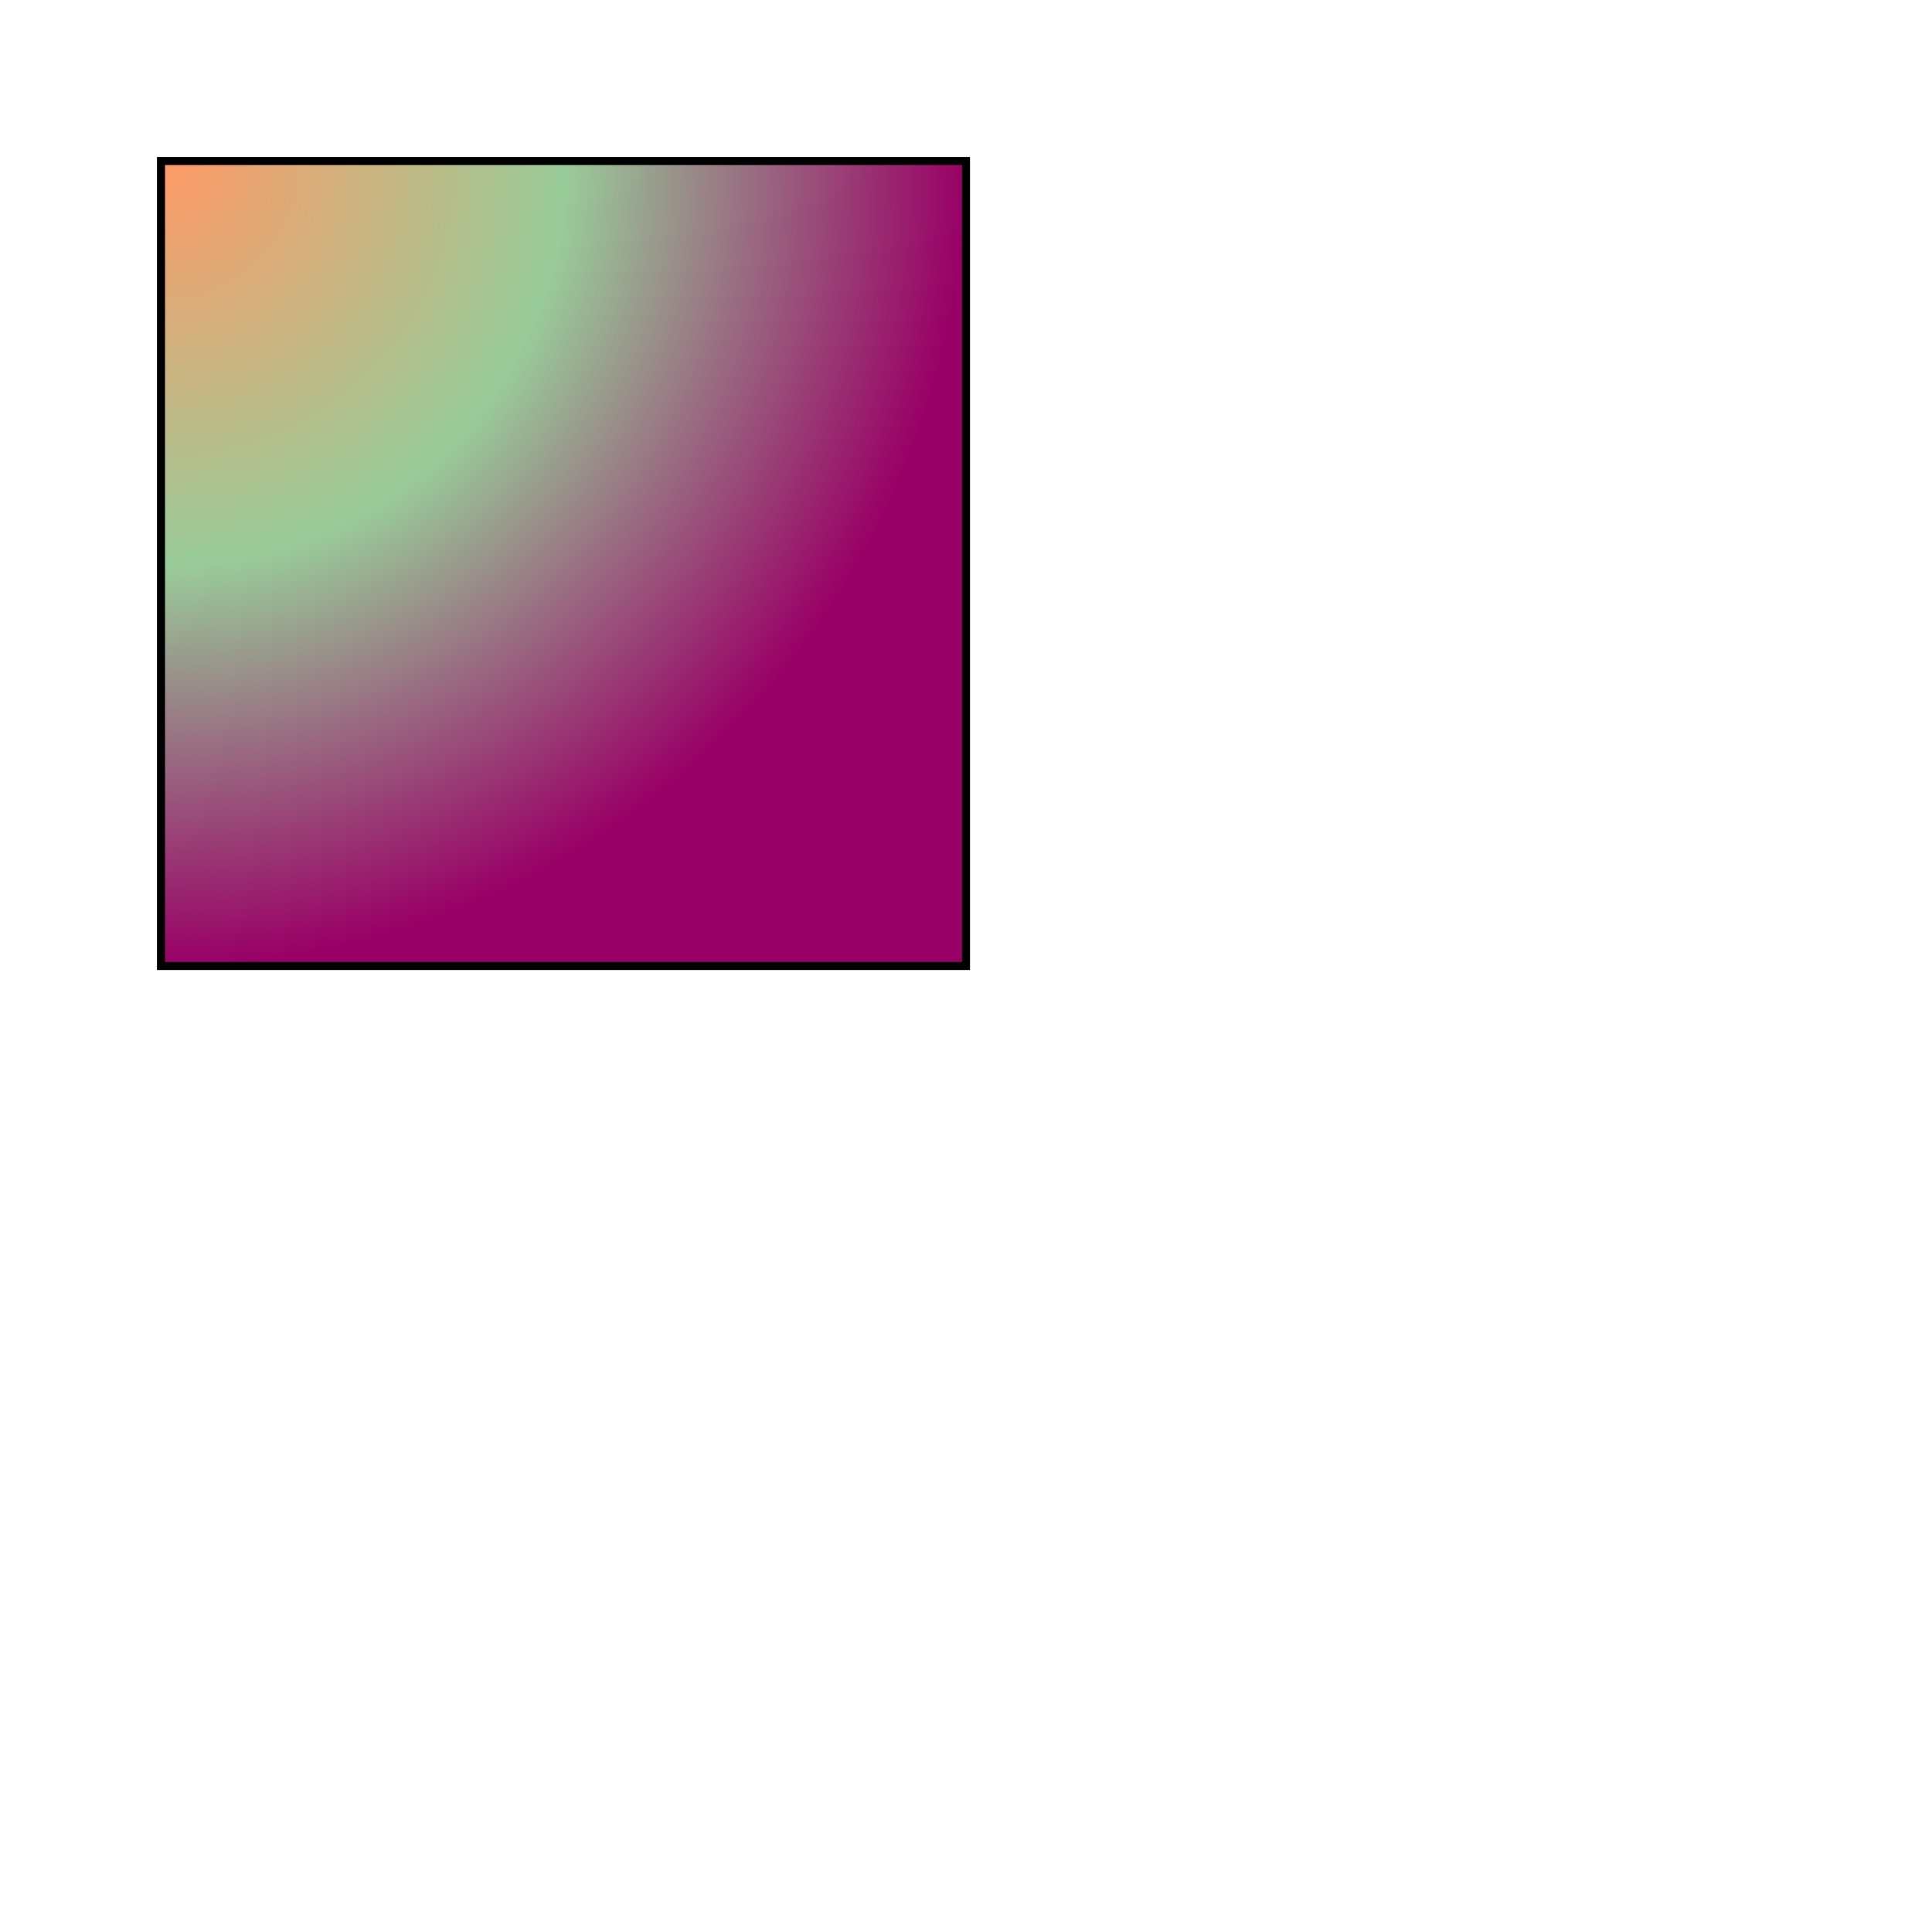 <?xml version="1.0"?>
<!DOCTYPE svg PUBLIC "-//W3C//DTD SVG 1.0//EN" "http://www.w3.org/TR/2001/REC-SVG-20010904/DTD/svg10.dtd">

<svg xmlns:xlink="http://www.w3.org/1999/xlink"
	width="240px" height="240px" viewBox="0 0 240 240">

  <defs>
    <radialGradient id="center_origin"
    cx="0" cy="0" r="100%">
      <stop offset="0%" style="stop-color: #f96;"/>
      <stop offset="50%" style="stop-color: #9c9;"/>
      <stop offset="100%" style="stop-color: #906;"/>
    </radialGradient>
  </defs>
  <rect x="20" y="20" width="100" height="100"
  style="fill: url(#center_origin); stroke: black;"/>

</svg>